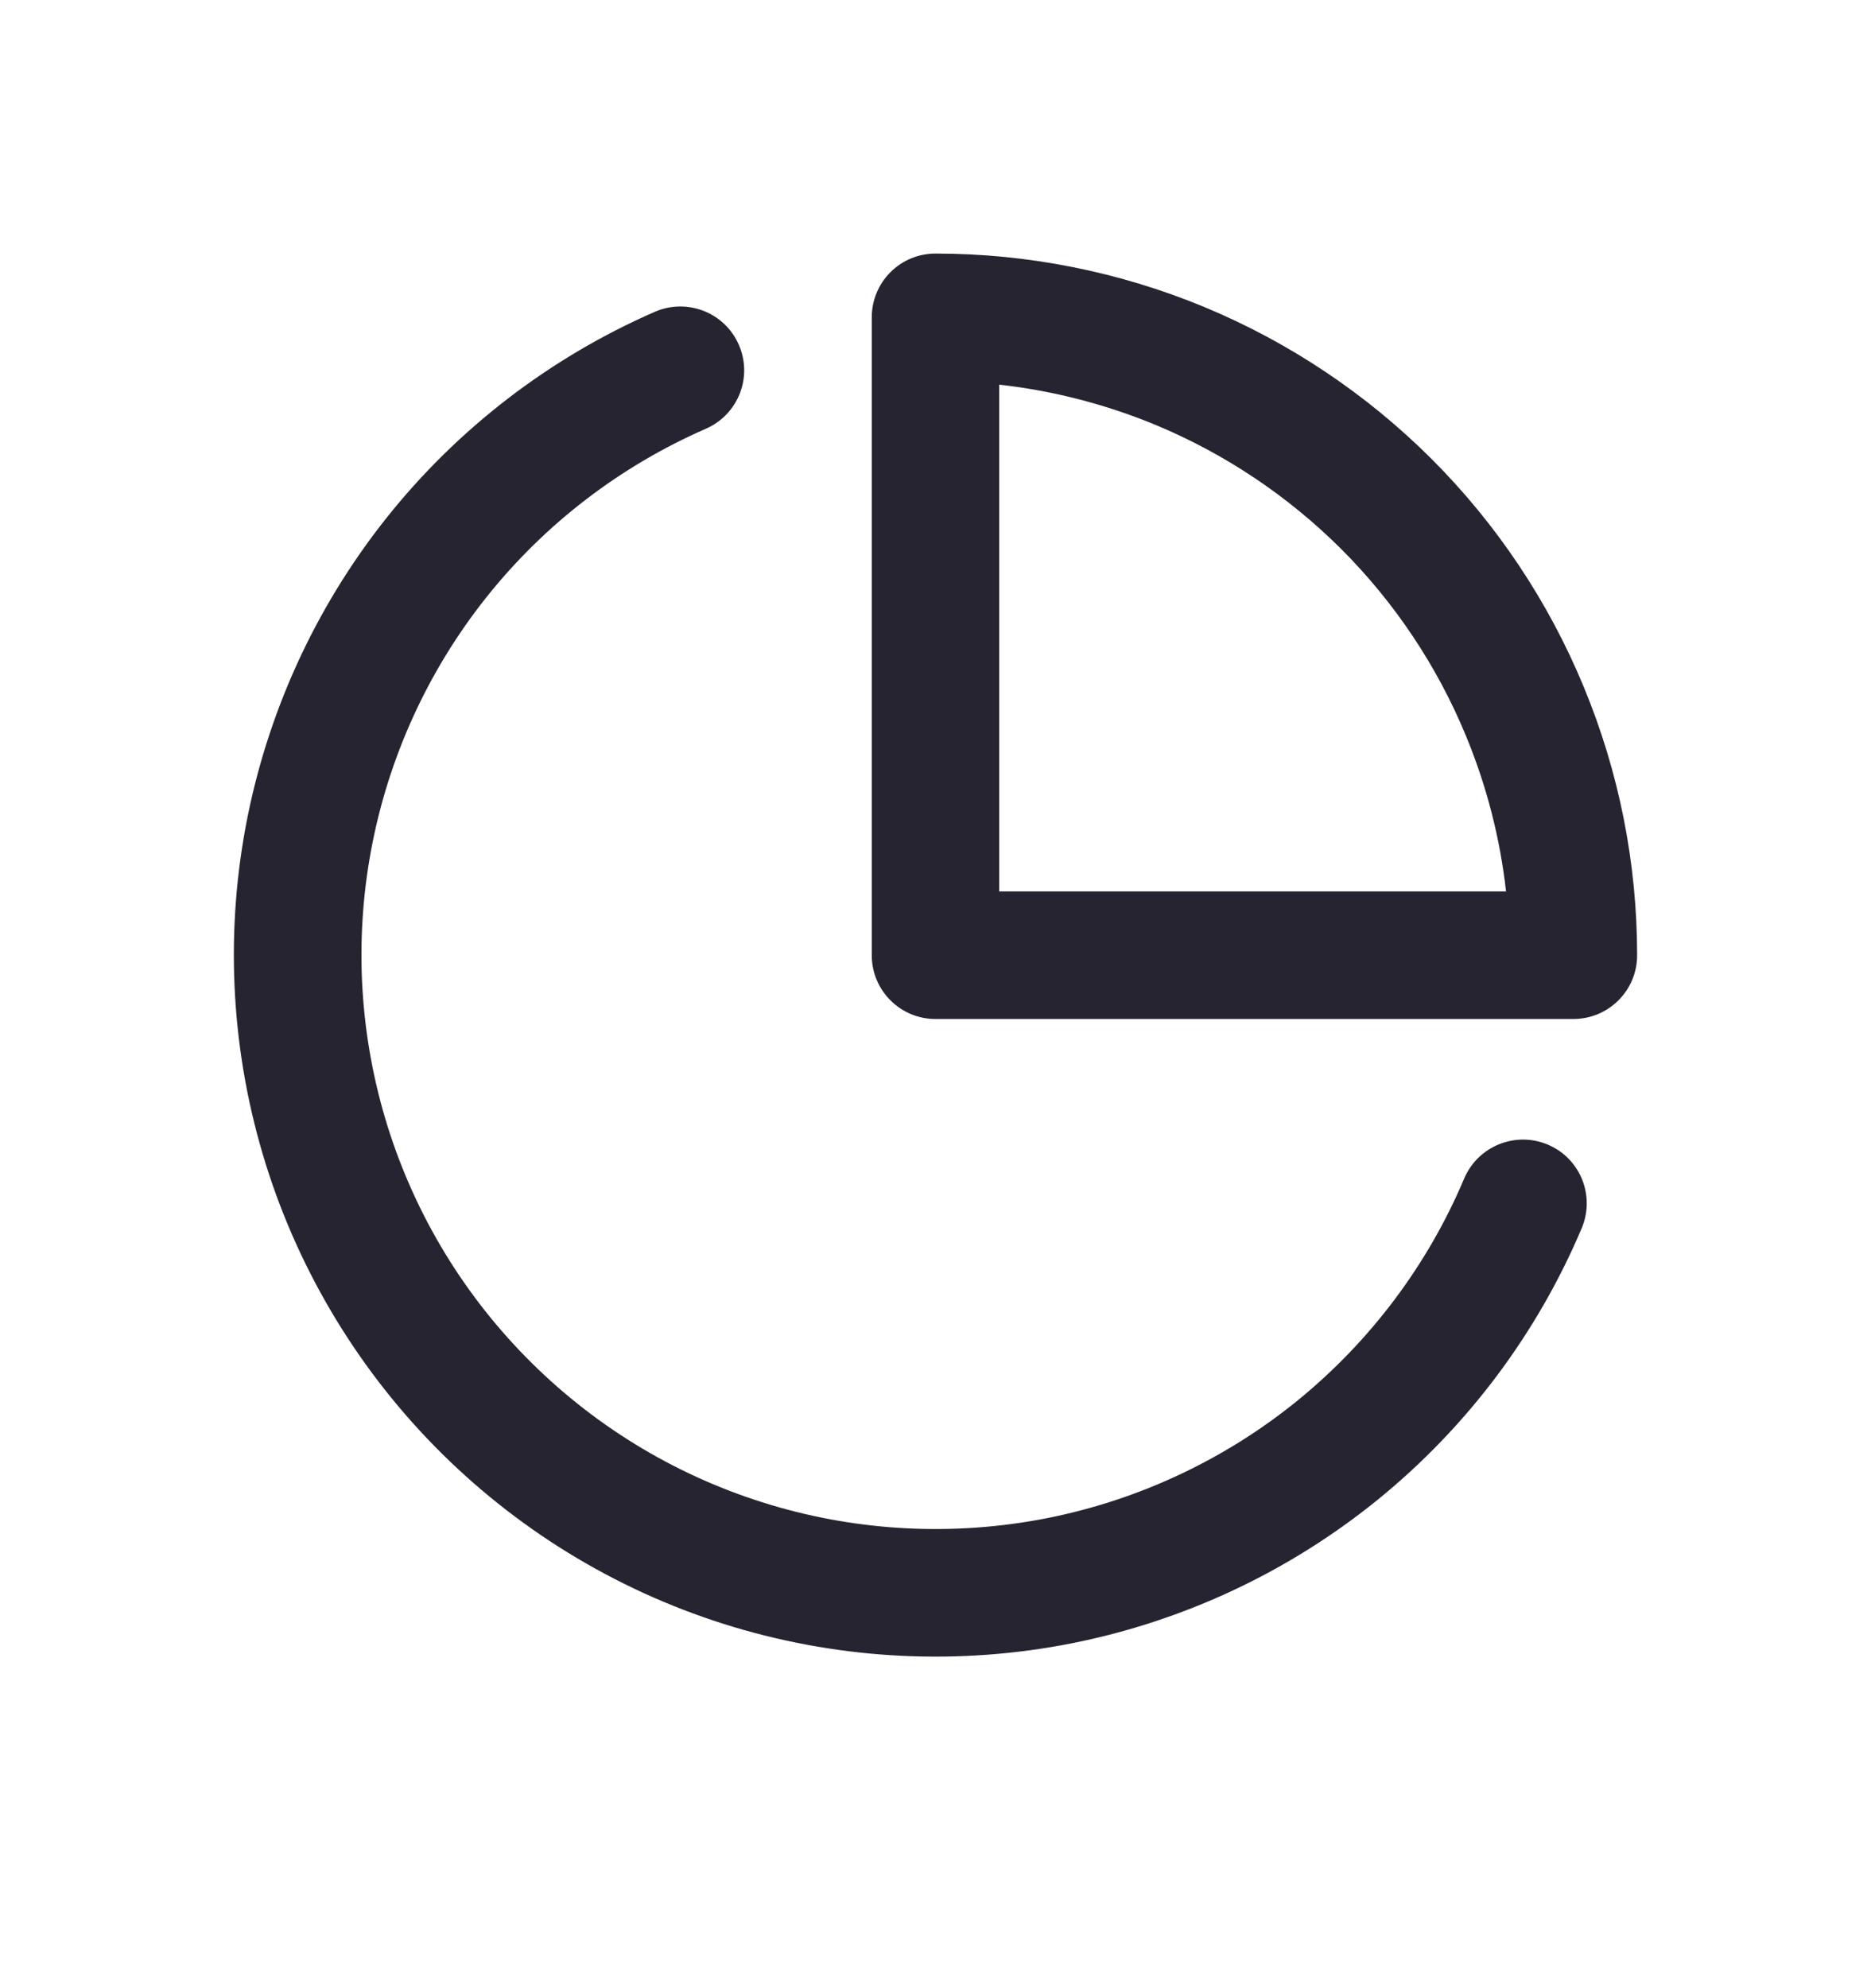 <svg width="16" height="17" viewBox="0 0 16 17" fill="none" xmlns="http://www.w3.org/2000/svg">
<path fill-rule="evenodd" clip-rule="evenodd" d="M8 2.168C7.855 2.168 7.717 2.225 7.614 2.328C7.512 2.43 7.455 2.569 7.455 2.713V8.168C7.455 8.469 7.699 8.713 8 8.713H13.454C13.756 8.713 14 8.469 14 8.168C14 7.38 13.845 6.6 13.543 5.872C13.242 5.144 12.8 4.482 12.243 3.925C11.685 3.368 11.024 2.926 10.296 2.624C9.568 2.323 8.788 2.168 8 2.168ZM8.545 7.622V3.289C9.003 3.34 9.452 3.456 9.879 3.632C10.474 3.879 11.015 4.241 11.471 4.696C11.927 5.152 12.289 5.694 12.535 6.289C12.712 6.716 12.828 7.165 12.879 7.622H8.545Z" fill="#272431"/>
<path d="M6.036 3.666C6.313 3.545 6.439 3.224 6.318 2.948C6.198 2.672 5.876 2.546 5.6 2.666C4.702 3.058 3.913 3.664 3.303 4.431C2.694 5.198 2.281 6.103 2.101 7.067C1.922 8.03 1.981 9.023 2.274 9.958C2.567 10.893 3.085 11.743 3.782 12.432C4.479 13.121 5.334 13.629 6.272 13.911C7.211 14.193 8.204 14.241 9.166 14.051C10.127 13.86 11.027 13.437 11.787 12.819C12.547 12.2 13.144 11.405 13.526 10.502C13.643 10.224 13.514 9.904 13.236 9.787C12.959 9.67 12.639 9.8 12.521 10.077C12.209 10.816 11.72 11.466 11.099 11.973C10.477 12.479 9.74 12.825 8.954 12.981C8.167 13.136 7.354 13.097 6.586 12.866C5.818 12.635 5.119 12.22 4.549 11.656C3.978 11.092 3.555 10.398 3.315 9.632C3.076 8.867 3.027 8.055 3.174 7.266C3.321 6.478 3.658 5.738 4.157 5.11C4.656 4.482 5.302 3.987 6.036 3.666Z" fill="#272431"/>
</svg>
